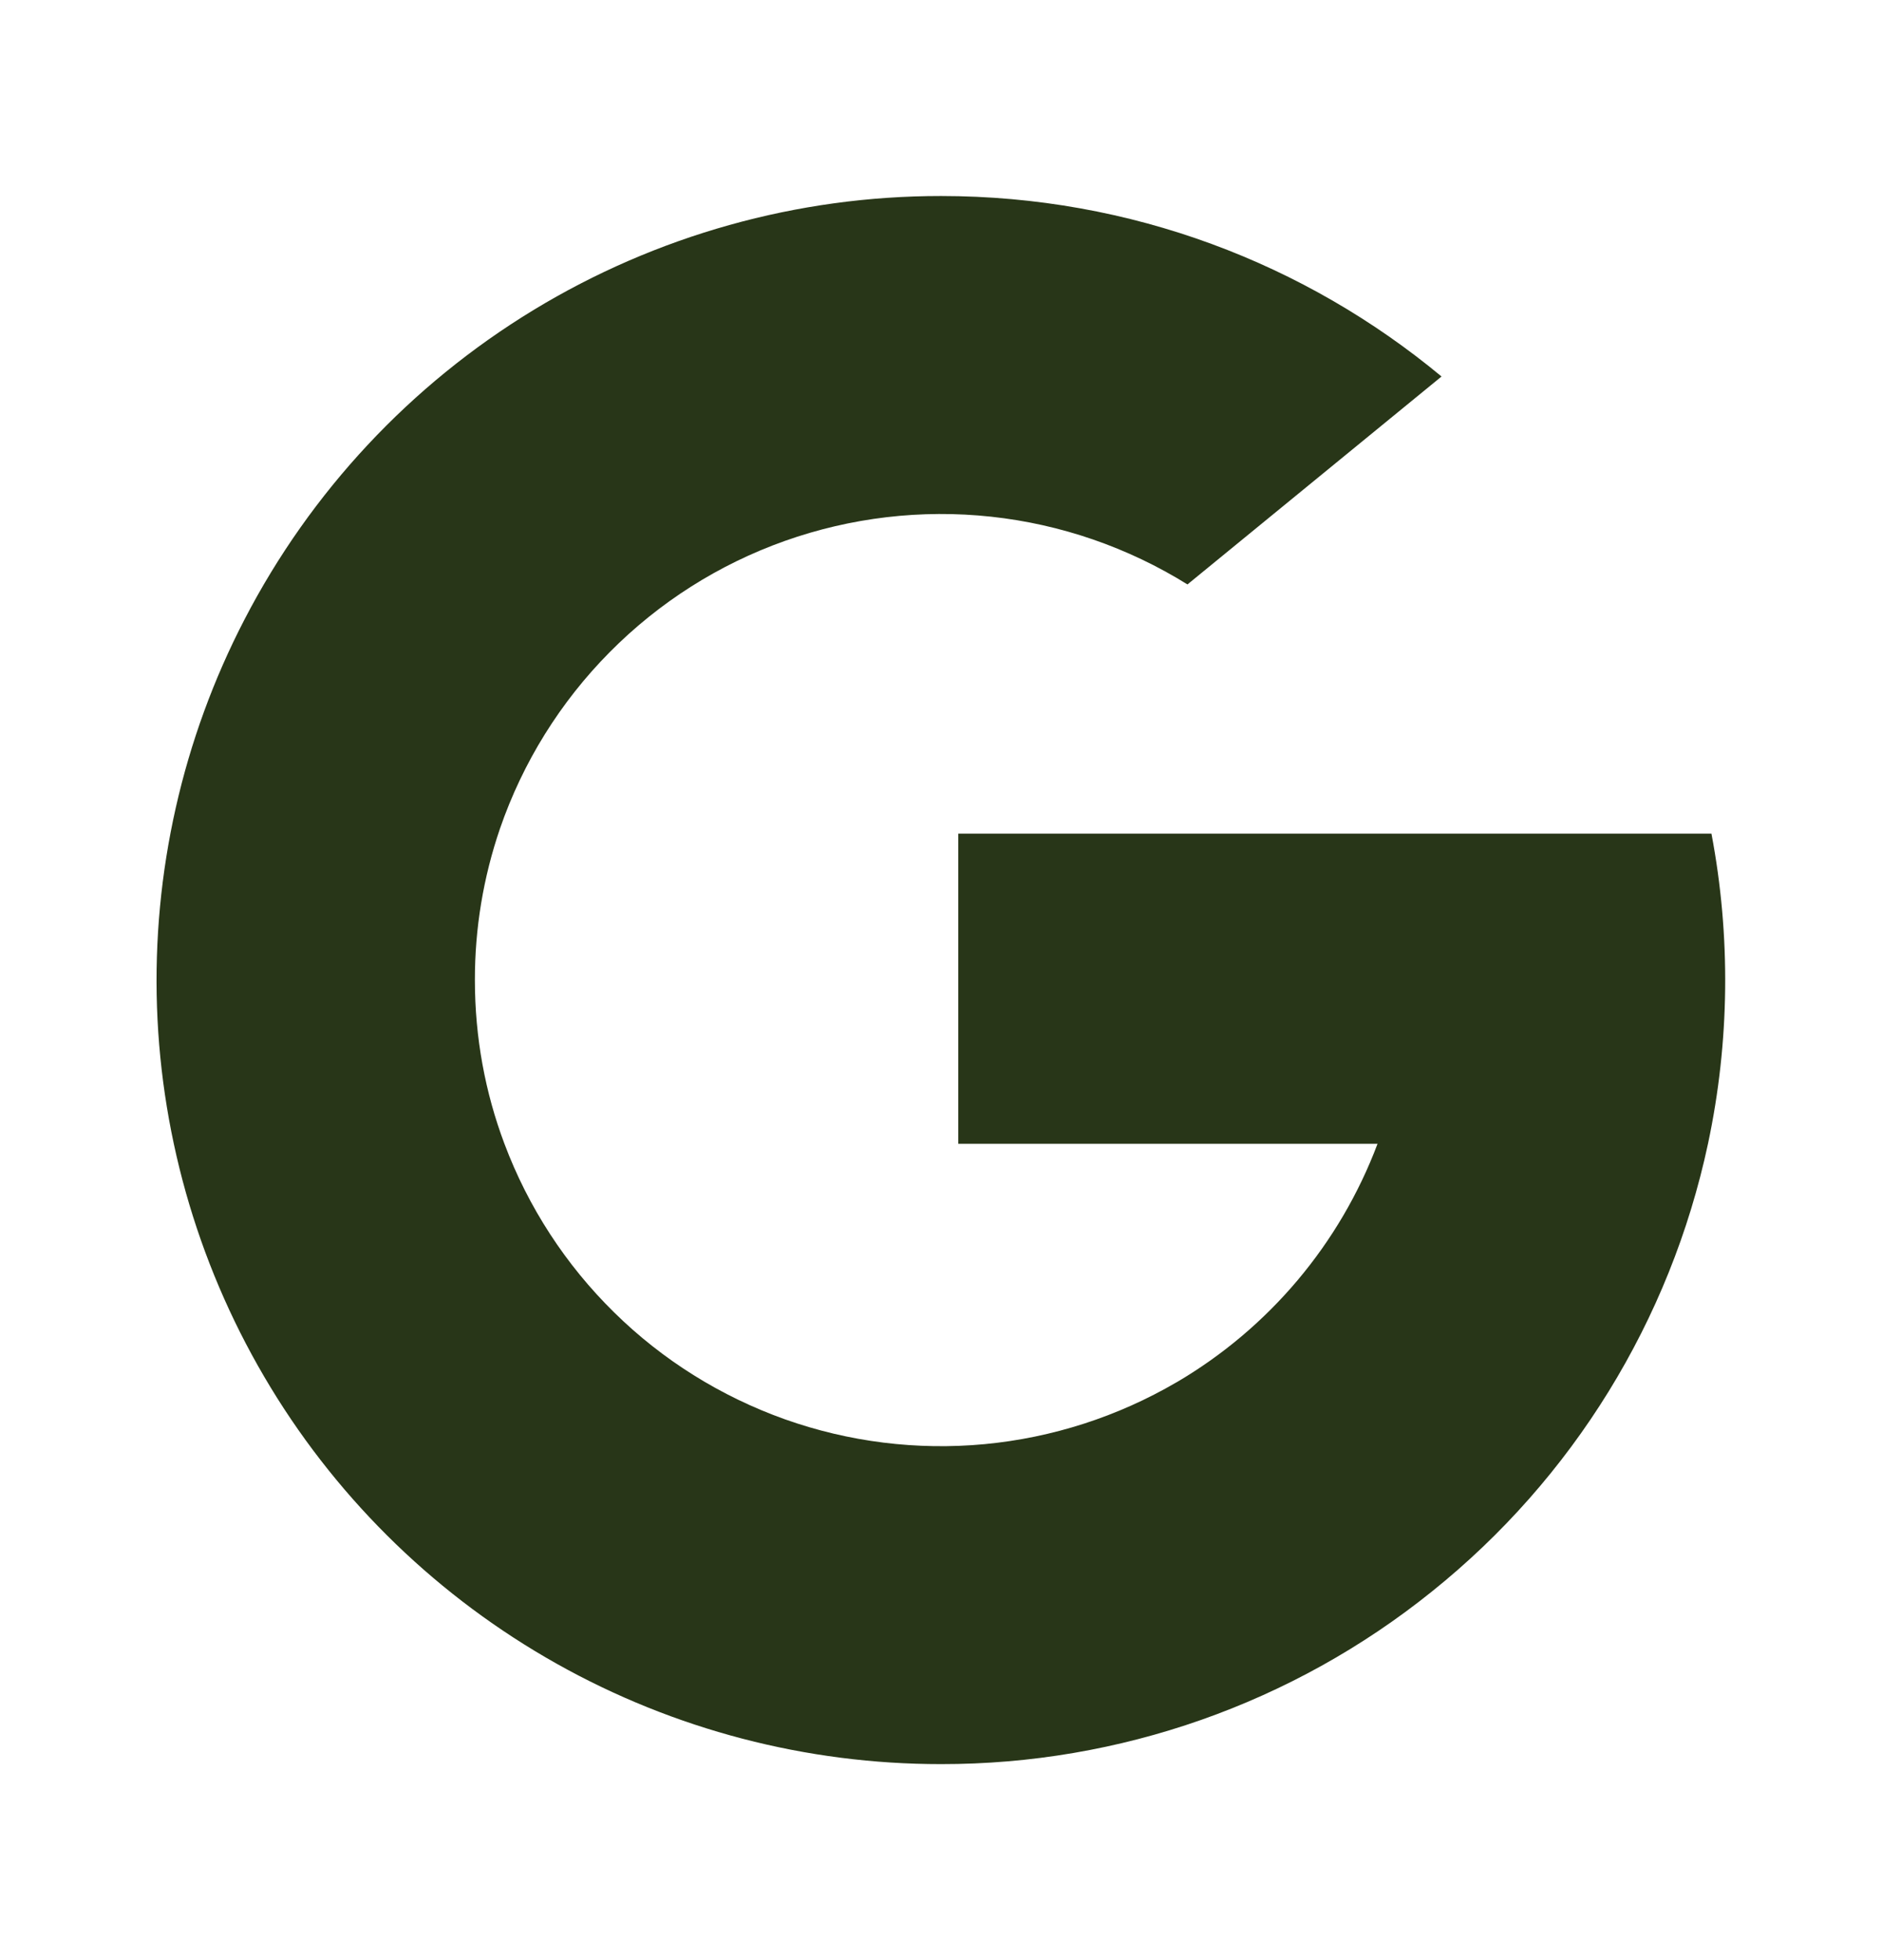 <svg width="24" height="25" viewBox="0 0 24 25" fill="none" xmlns="http://www.w3.org/2000/svg">
<path d="M6.376 10.568C6.163 11.19 6.055 11.843 6.056 12.5C6.056 13.234 6.188 13.937 6.432 14.586C6.736 15.397 7.214 16.132 7.832 16.739C8.449 17.347 9.193 17.811 10.009 18.102C10.825 18.392 11.695 18.5 12.557 18.419C13.42 18.337 14.254 18.068 15.002 17.631H15.003C16.181 16.94 17.086 15.866 17.567 14.588H12.22V10.632H21.825C22.073 11.941 22.058 13.285 21.781 14.588C21.3 16.84 20.057 18.857 18.261 20.298C16.487 21.726 14.277 22.503 12 22.5C10.283 22.501 8.595 22.06 7.098 21.219C5.601 20.378 4.345 19.166 3.453 17.699C2.561 16.232 2.061 14.56 2.002 12.844C1.944 11.128 2.328 9.425 3.118 7.901C3.961 6.273 5.235 4.908 6.802 3.955C8.368 3.003 10.167 2.499 12 2.5C14.426 2.5 16.651 3.364 18.383 4.802L15.143 7.454C14.384 6.982 13.528 6.686 12.639 6.59C11.751 6.494 10.852 6.6 10.009 6.899C9.167 7.198 8.403 7.683 7.774 8.319C7.145 8.954 6.667 9.723 6.376 10.568V10.568Z" fill="#283618"/>
</svg>
